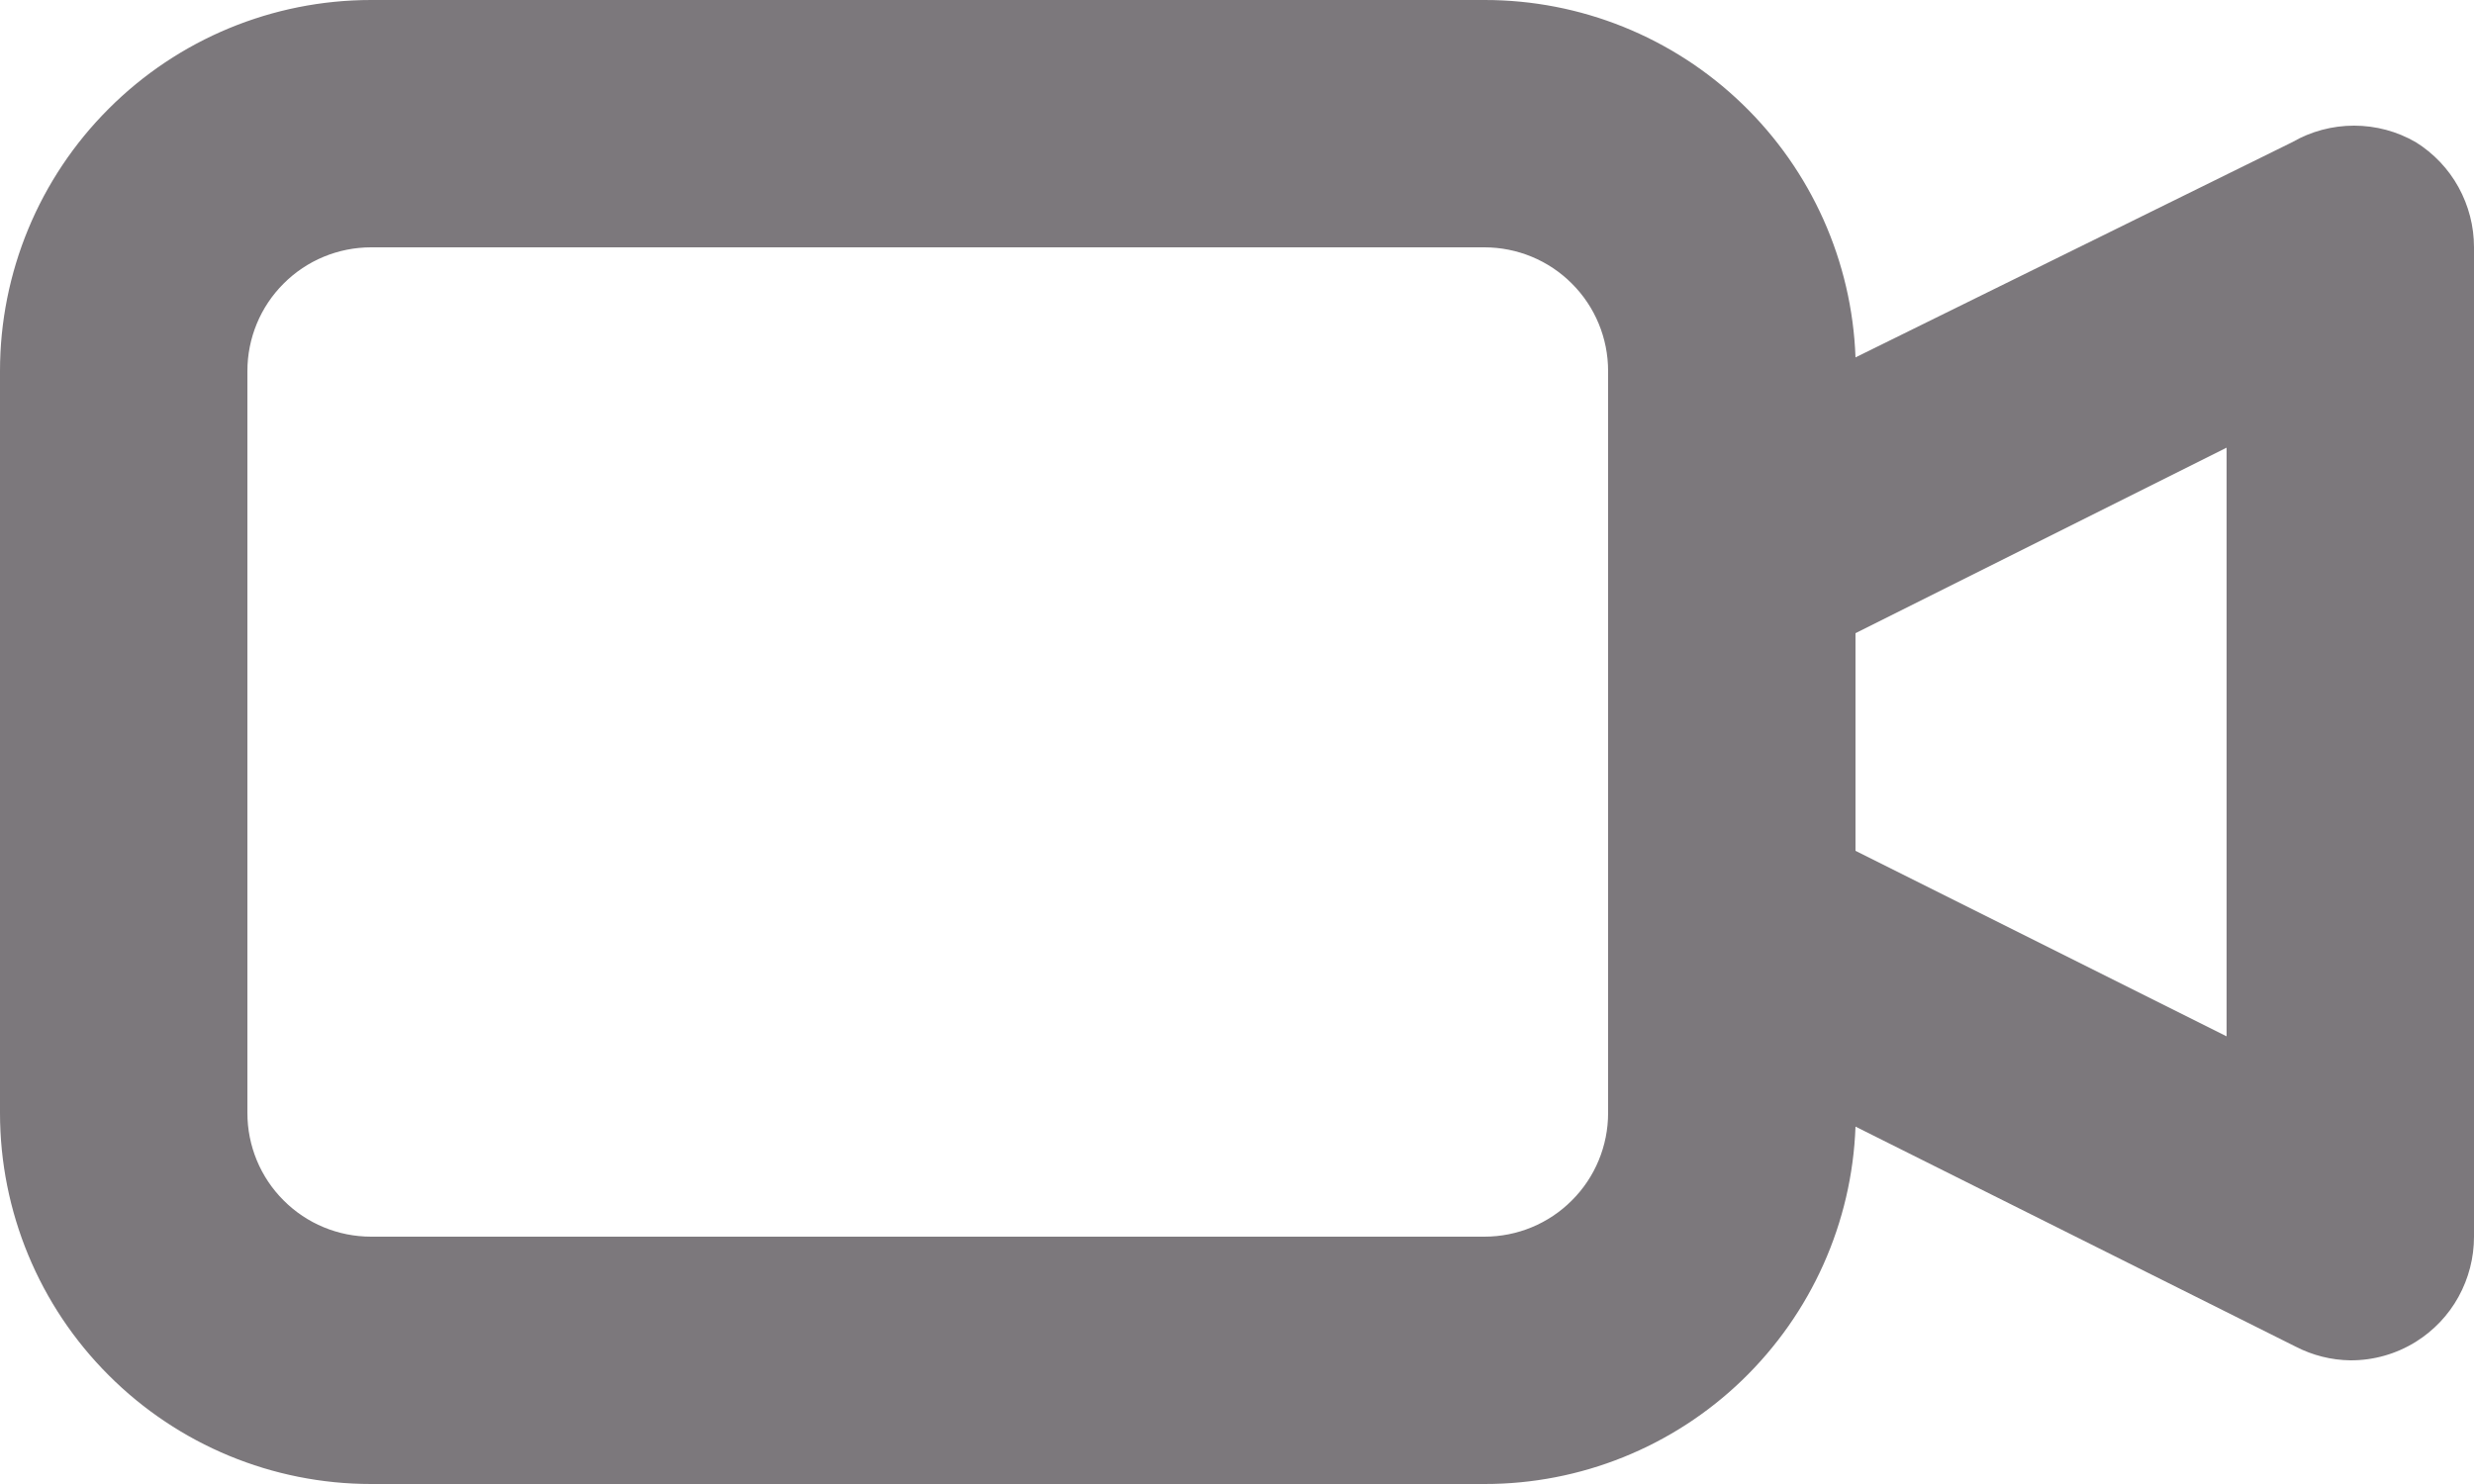 <svg width="20" height="12" viewBox="0 0 20 12" fill="none" xmlns="http://www.w3.org/2000/svg">
<path d="M19.53 1.15C19.378 1.062 19.206 1.016 19.03 1.016C18.855 1.016 18.682 1.062 18.53 1.15L15 2.89C14.972 2.114 14.643 1.378 14.083 0.839C13.524 0.3 12.777 -0.001 12 6.79157e-07H3C2.204 6.79157e-07 1.441 0.316 0.879 0.879C0.316 1.441 0 2.204 0 3V9C0 9.796 0.316 10.559 0.879 11.121C1.441 11.684 2.204 12 3 12H12C12.777 12.001 13.524 11.7 14.083 11.161C14.643 10.621 14.972 9.886 15 9.11L18.56 10.89C18.696 10.96 18.847 10.998 19 11C19.187 11.001 19.371 10.949 19.53 10.85C19.674 10.76 19.793 10.635 19.875 10.486C19.957 10.337 20 10.17 20 10V2C20 1.83 19.957 1.663 19.875 1.514C19.793 1.365 19.674 1.24 19.53 1.15ZM13 9C13 9.265 12.895 9.52 12.707 9.707C12.52 9.895 12.265 10 12 10H3C2.735 10 2.48 9.895 2.293 9.707C2.105 9.52 2 9.265 2 9V3C2 2.735 2.105 2.48 2.293 2.293C2.48 2.105 2.735 2 3 2H12C12.265 2 12.52 2.105 12.707 2.293C12.895 2.48 13 2.735 13 3V9ZM18 8.38L15 6.88V5.12L18 3.62V8.38Z" fill="#7C787C"/>
</svg>
